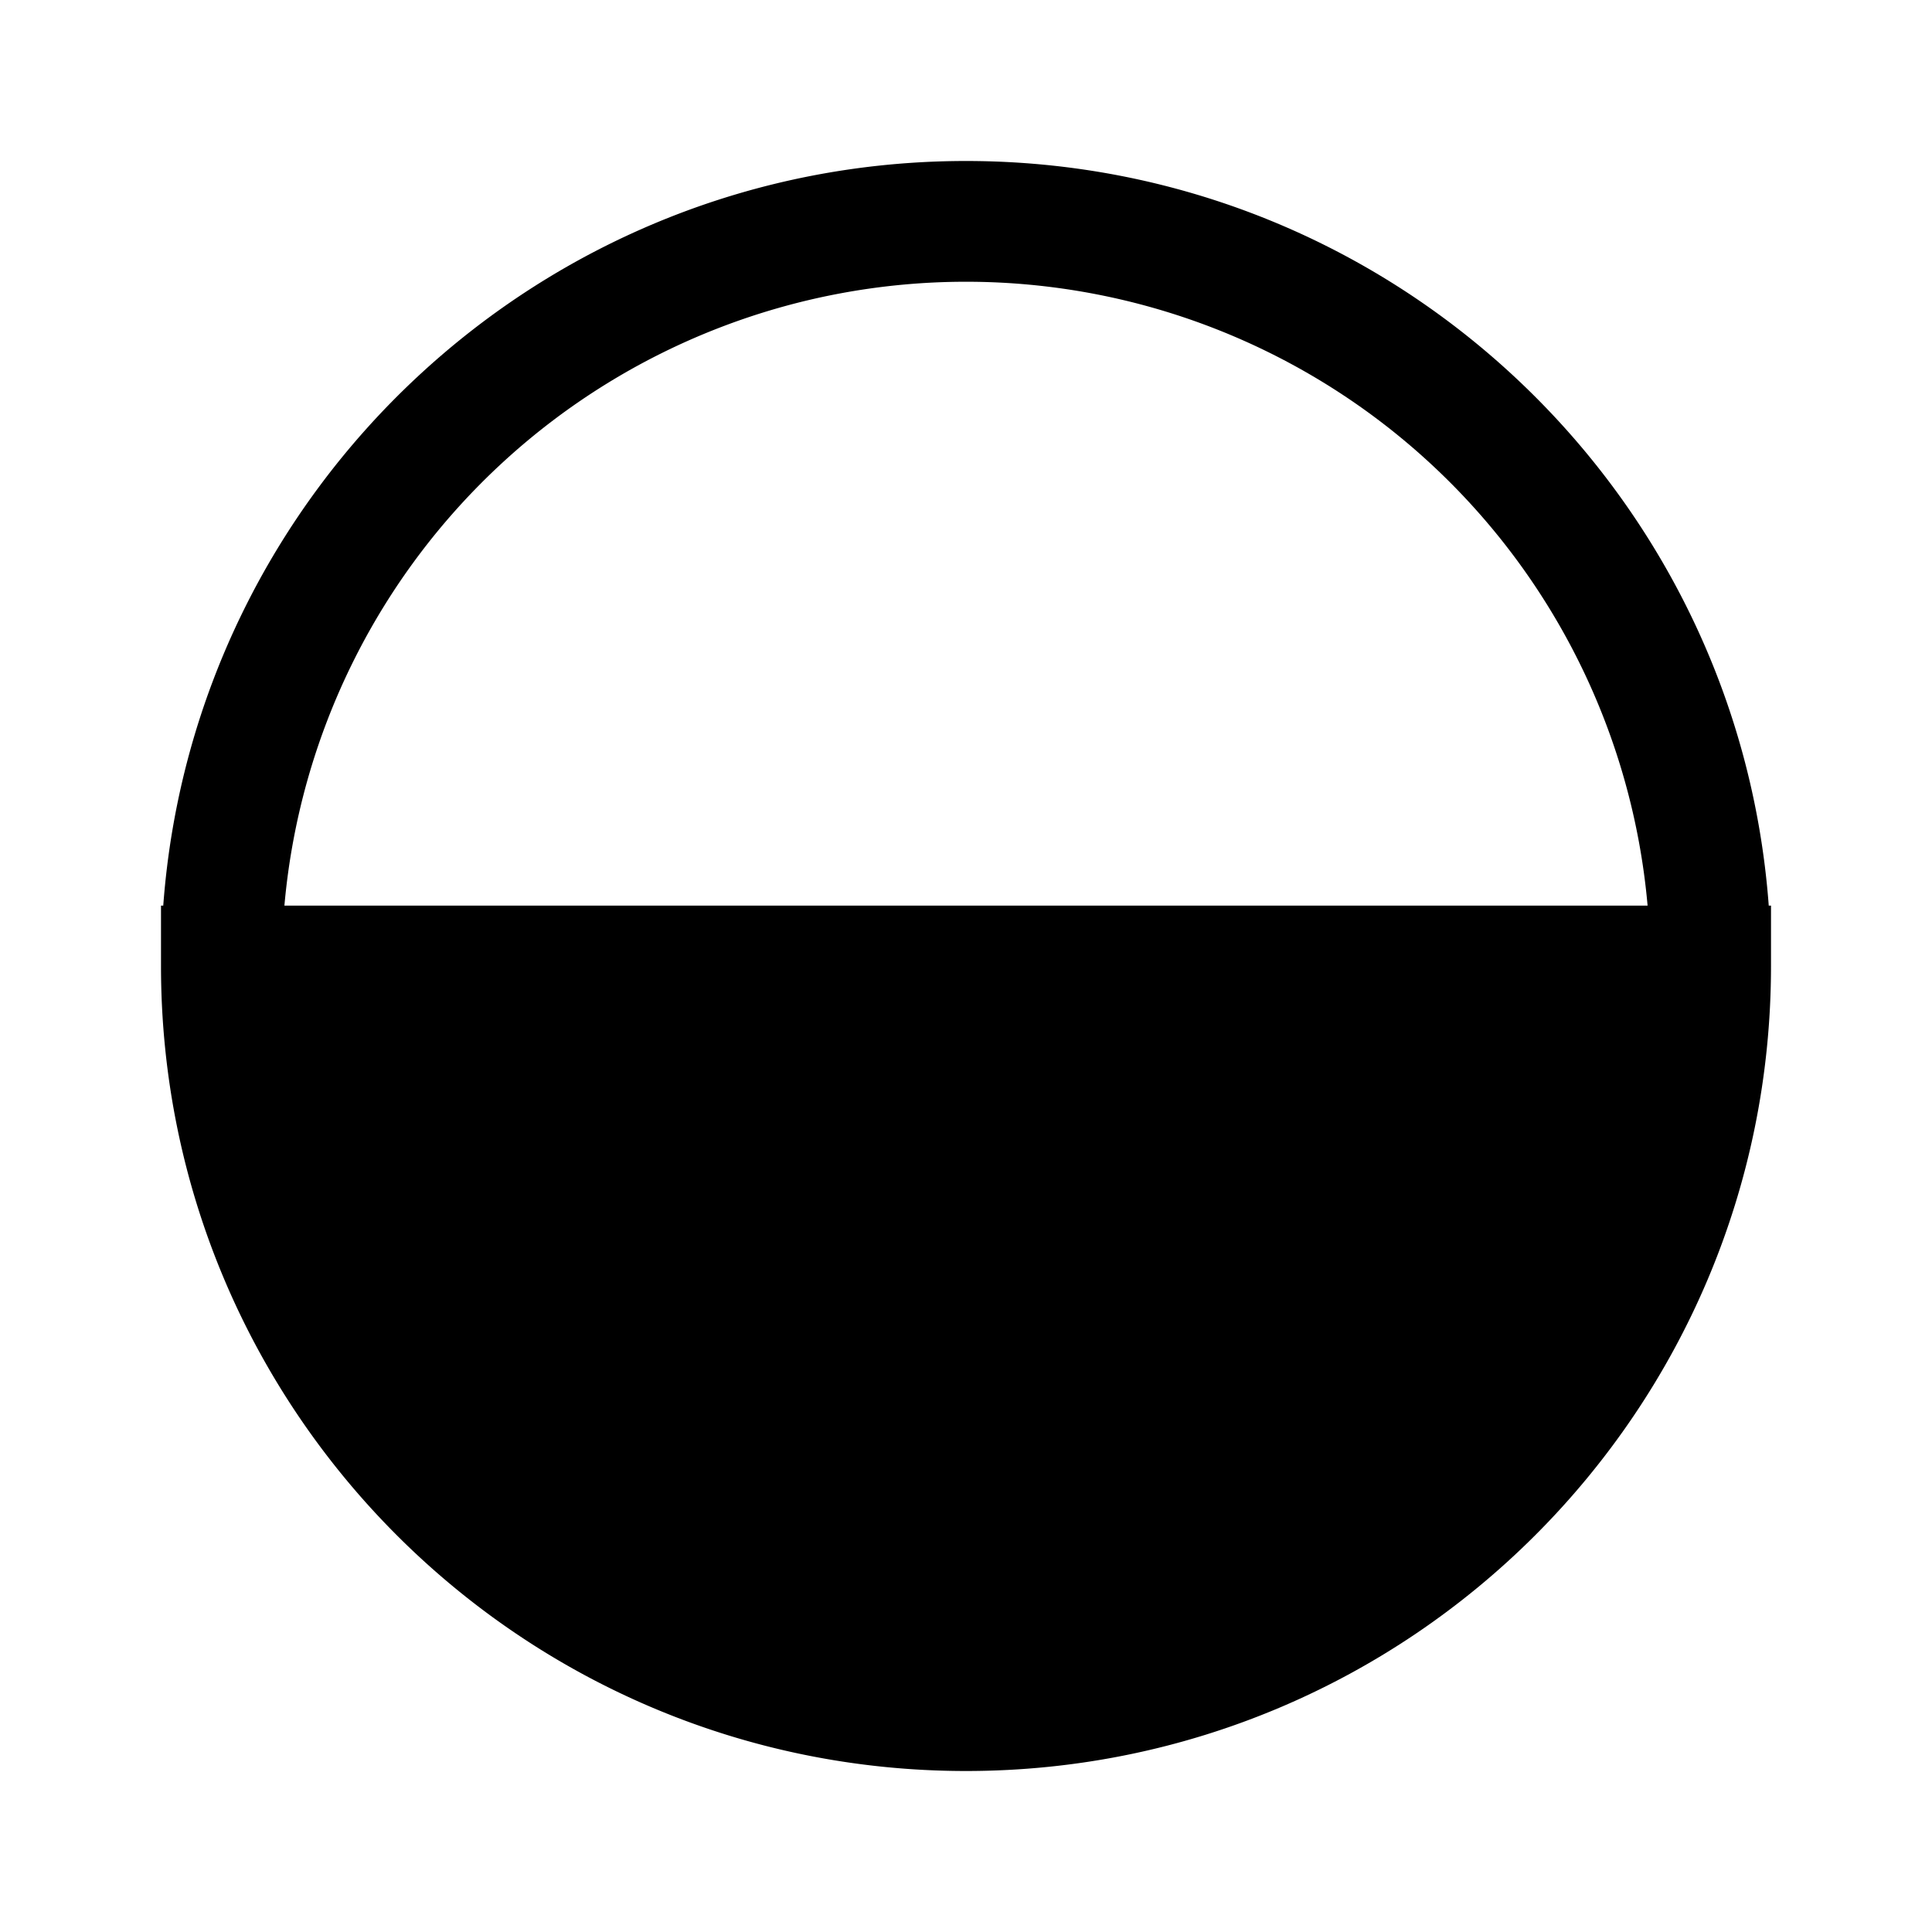 <svg width="24" height="24" viewBox="0 0 24 24" xmlns="http://www.w3.org/2000/svg"><path d="M2.028 11.25C2.41 6.077 6.729 2 12 2c5.27 0 9.589 4.077 9.972 9.25H22V12c0 5.523-4.477 10-10 10S2 17.523 2 12v-.75h.028ZM12 3.5a8.5 8.5 0 0 0-8.467 7.75h16.934A8.5 8.5 0 0 0 12 3.5Z"/></svg>